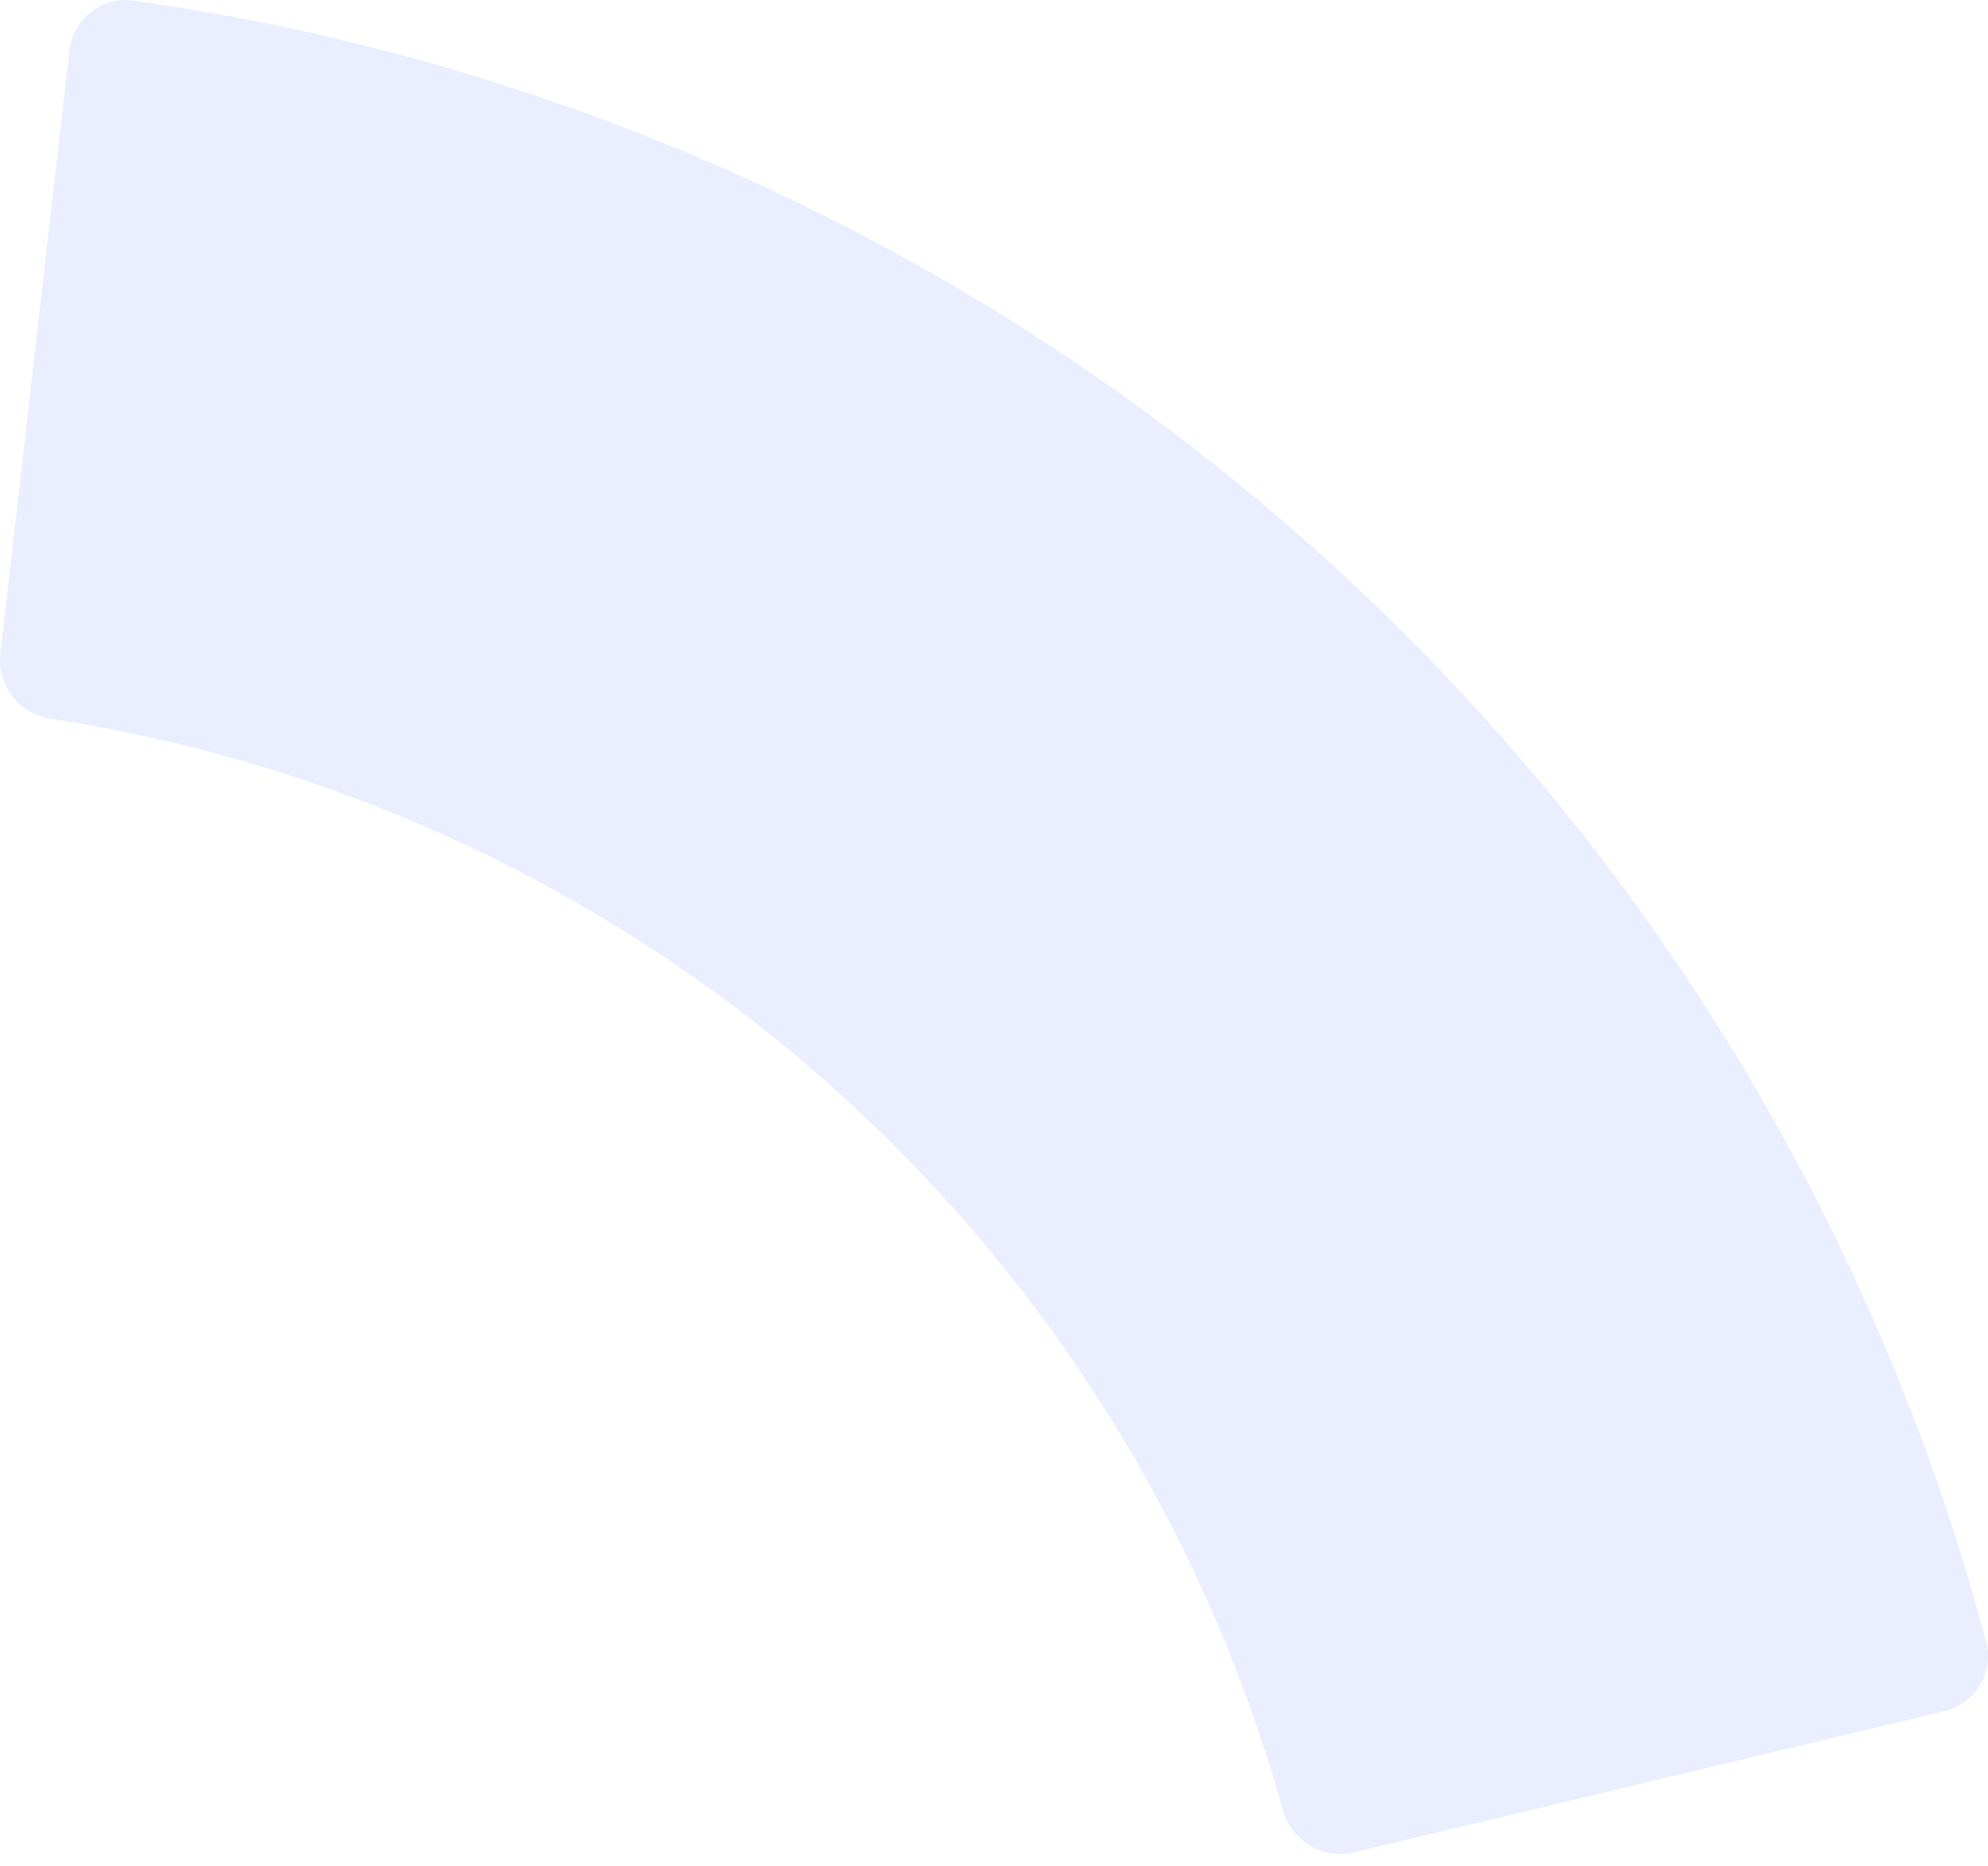 <svg width="49" height="46" viewBox="0 0 49 46" fill="none" xmlns="http://www.w3.org/2000/svg">
<path fill-rule="evenodd" clip-rule="evenodd" d="M1.711 1.249C1.8 0.467 2.507 -0.096 3.287 0.014C14.021 1.524 24.085 6.162 32.214 13.364C40.344 20.566 46.161 29.998 48.953 40.472C49.156 41.233 48.682 42.002 47.916 42.185L33.363 45.666C32.597 45.849 31.831 45.376 31.619 44.618C29.683 37.7 25.793 31.475 20.401 26.698C15.009 21.921 8.361 18.809 1.26 17.721C0.482 17.602 -0.08 16.898 0.009 16.116L1.711 1.249Z" fill="#2959FF" fill-opacity="0.1"/>
</svg>
